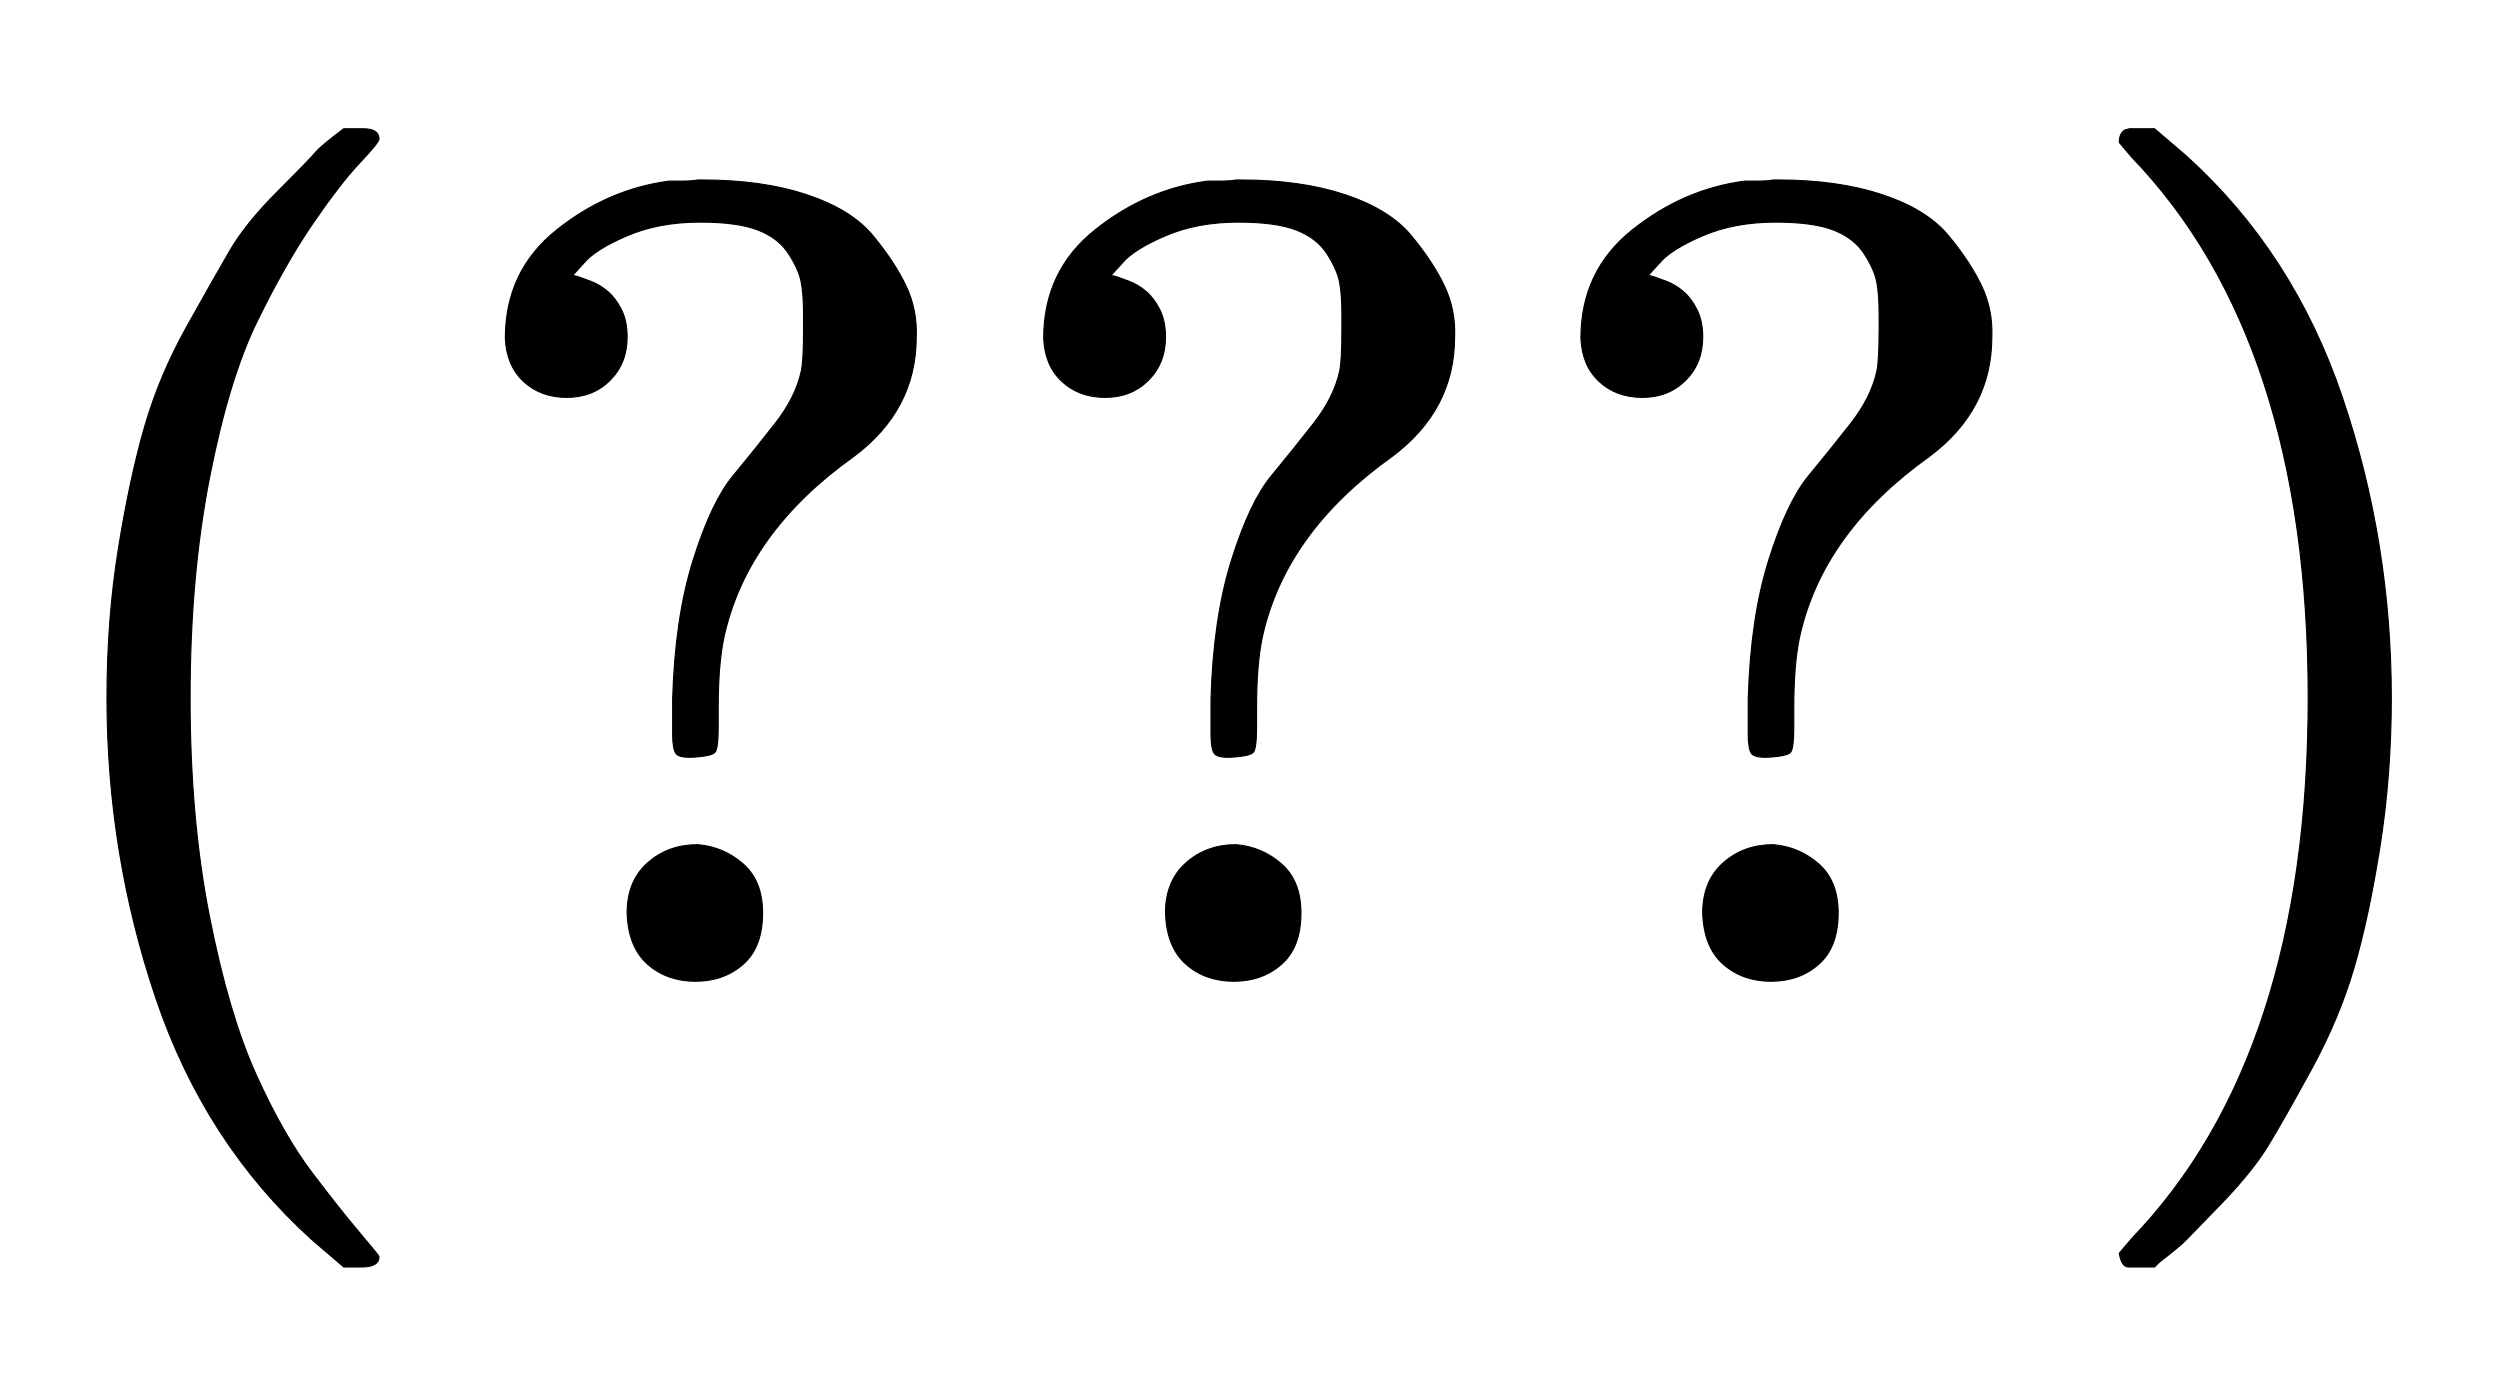 <svg xmlns:xlink="http://www.w3.org/1999/xlink" width="5.102ex" height="2.843ex" style="vertical-align: -0.838ex;" viewBox="0 -863.1 2196.5 1223.9" role="math" focusable="false" xmlns="http://www.w3.org/2000/svg" aria-labelledby="MathJax-SVG-1-Title MathJax-SVG-1-Desc">
<title id="MathJax-SVG-1-Title">Equation</title>
<desc id="MathJax-SVG-1-Desc">left parenthesis question mark question mark question mark right parenthesis</desc>
<defs aria-hidden="true">
<path stroke-width="1" id="E1-MJMAIN-28" d="M94 250Q94 319 104 381T127 488T164 576T202 643T244 695T277 729T302 750H315H319Q333 750 333 741Q333 738 316 720T275 667T226 581T184 443T167 250T184 58T225 -81T274 -167T316 -220T333 -241Q333 -250 318 -250H315H302L274 -226Q180 -141 137 -14T94 250Z"></path>
<path stroke-width="1" id="E1-MJMAIN-3F" d="M226 668Q190 668 162 656T124 632L114 621Q116 621 119 620T130 616T145 607T157 591T162 567Q162 544 147 529T109 514T71 528T55 566Q55 625 100 661T199 704Q201 704 210 704T224 705H228Q281 705 320 692T378 656T407 612T416 567Q416 503 361 462Q267 395 247 303Q242 279 242 241V224Q242 205 239 202T222 198T205 201T202 218V249Q204 320 220 371T255 445T292 491T315 537Q317 546 317 574V587Q317 604 315 615T304 640T277 661T226 668ZM162 61Q162 89 180 105T224 121Q247 119 264 104T281 61Q281 31 264 16T222 1Q197 1 180 16T162 61Z"></path>
<path stroke-width="1" id="E1-MJMAIN-29" d="M60 749L64 750Q69 750 74 750H86L114 726Q208 641 251 514T294 250Q294 182 284 119T261 12T224 -76T186 -143T145 -194T113 -227T90 -246Q87 -249 86 -250H74Q66 -250 63 -250T58 -247T55 -238Q56 -237 66 -225Q221 -64 221 250T66 725Q56 737 55 738Q55 746 60 749Z"></path>
</defs>
<g stroke="currentColor" fill="currentColor" stroke-width="0" transform="matrix(1 0 0 -1 0 0)" aria-hidden="true">
<a class="mjx-svg-href" href="#">
<rect width="2196.5" height="1002" y="-251" fill="none" stroke="none" pointer-events="all"></rect>
<g class="MathJax_ref">
 <use xlink:href="#E1-MJMAIN-28"></use>
 <use xlink:href="#E1-MJMAIN-3F" x="389" y="0"></use>
 <use xlink:href="#E1-MJMAIN-3F" x="862" y="0"></use>
 <use xlink:href="#E1-MJMAIN-3F" x="1334" y="0"></use>
 <use xlink:href="#E1-MJMAIN-29" x="1807" y="0"></use>
</g>
</a>
</g>
</svg>